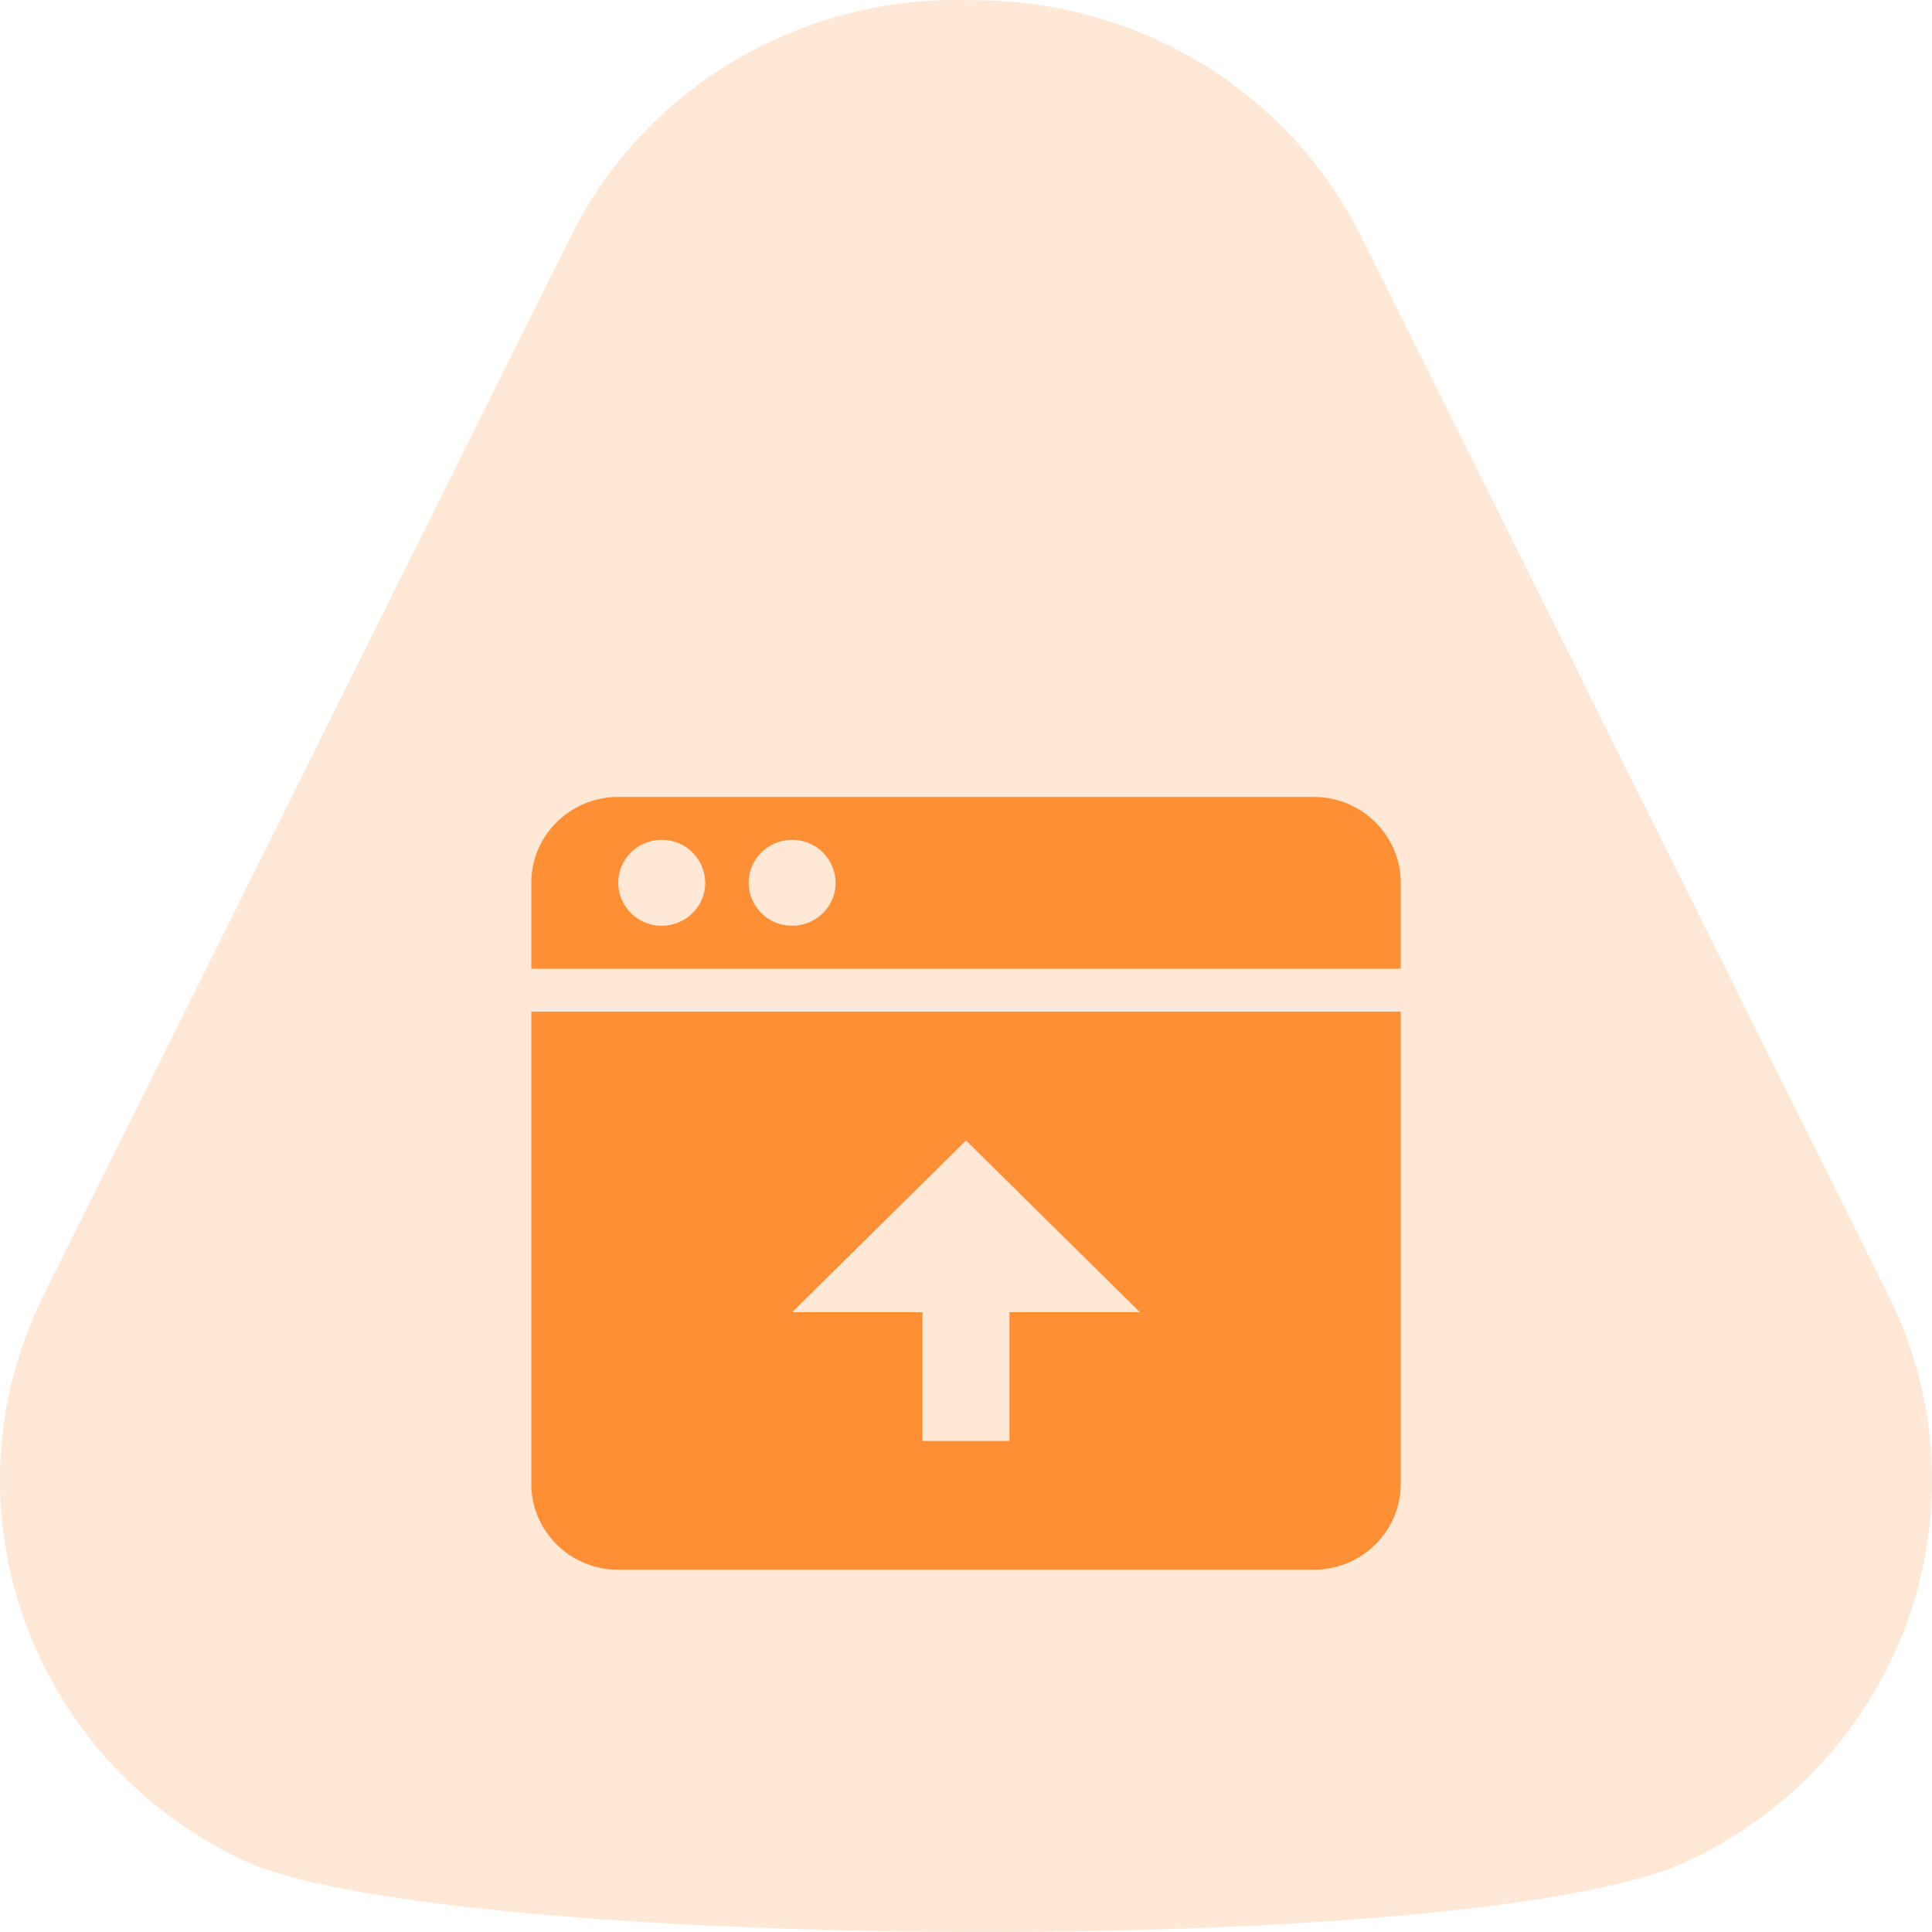 <svg xmlns="http://www.w3.org/2000/svg" width="80" height="80" viewBox="0 0 80 80">
    <g fill="#FF8F34" fill-rule="evenodd">
        <path fill-opacity=".2" d="M10.054 77.023l-.066-.031a17.84 17.84 0 0 1-.056-.028c-8.792-4.24-12.428-14.69-8.12-23.343l9.75-19.585L17.04 23.03l6.584-13.227c3.2-6.427 9.873-10.065 16.704-9.79 6.6-.024 12.95 3.584 16.048 9.805l21.812 43.816c4.308 8.653.672 19.104-8.12 23.344l-.056.027-.066.031c-8.738 4.176-52.07 3.723-59.892-.014z"/>
        <path d="M58 41.89v19.555C58 63.405 56.385 65 54.4 65H25.6c-1.985 0-3.6-1.594-3.6-3.555V41.891h36zm-18 5.335l-7.2 7.11h5.4v5.332h3.6v-5.332h5.4l-7.2-7.11zM54.4 33c1.985 0 3.6 1.593 3.6 3.555v3.559H22v-3.559C22 34.593 23.615 33 25.6 33zm-27 1.778c-.994 0-1.8.796-1.8 1.777a1.79 1.79 0 0 0 1.8 1.778c.994 0 1.8-.797 1.8-1.778a1.79 1.79 0 0 0-1.8-1.777zm5.4 0c-.994 0-1.8.796-1.8 1.777a1.79 1.79 0 0 0 1.8 1.778c.994 0 1.8-.797 1.8-1.778a1.79 1.79 0 0 0-1.8-1.777z"/>
    </g>
</svg>
